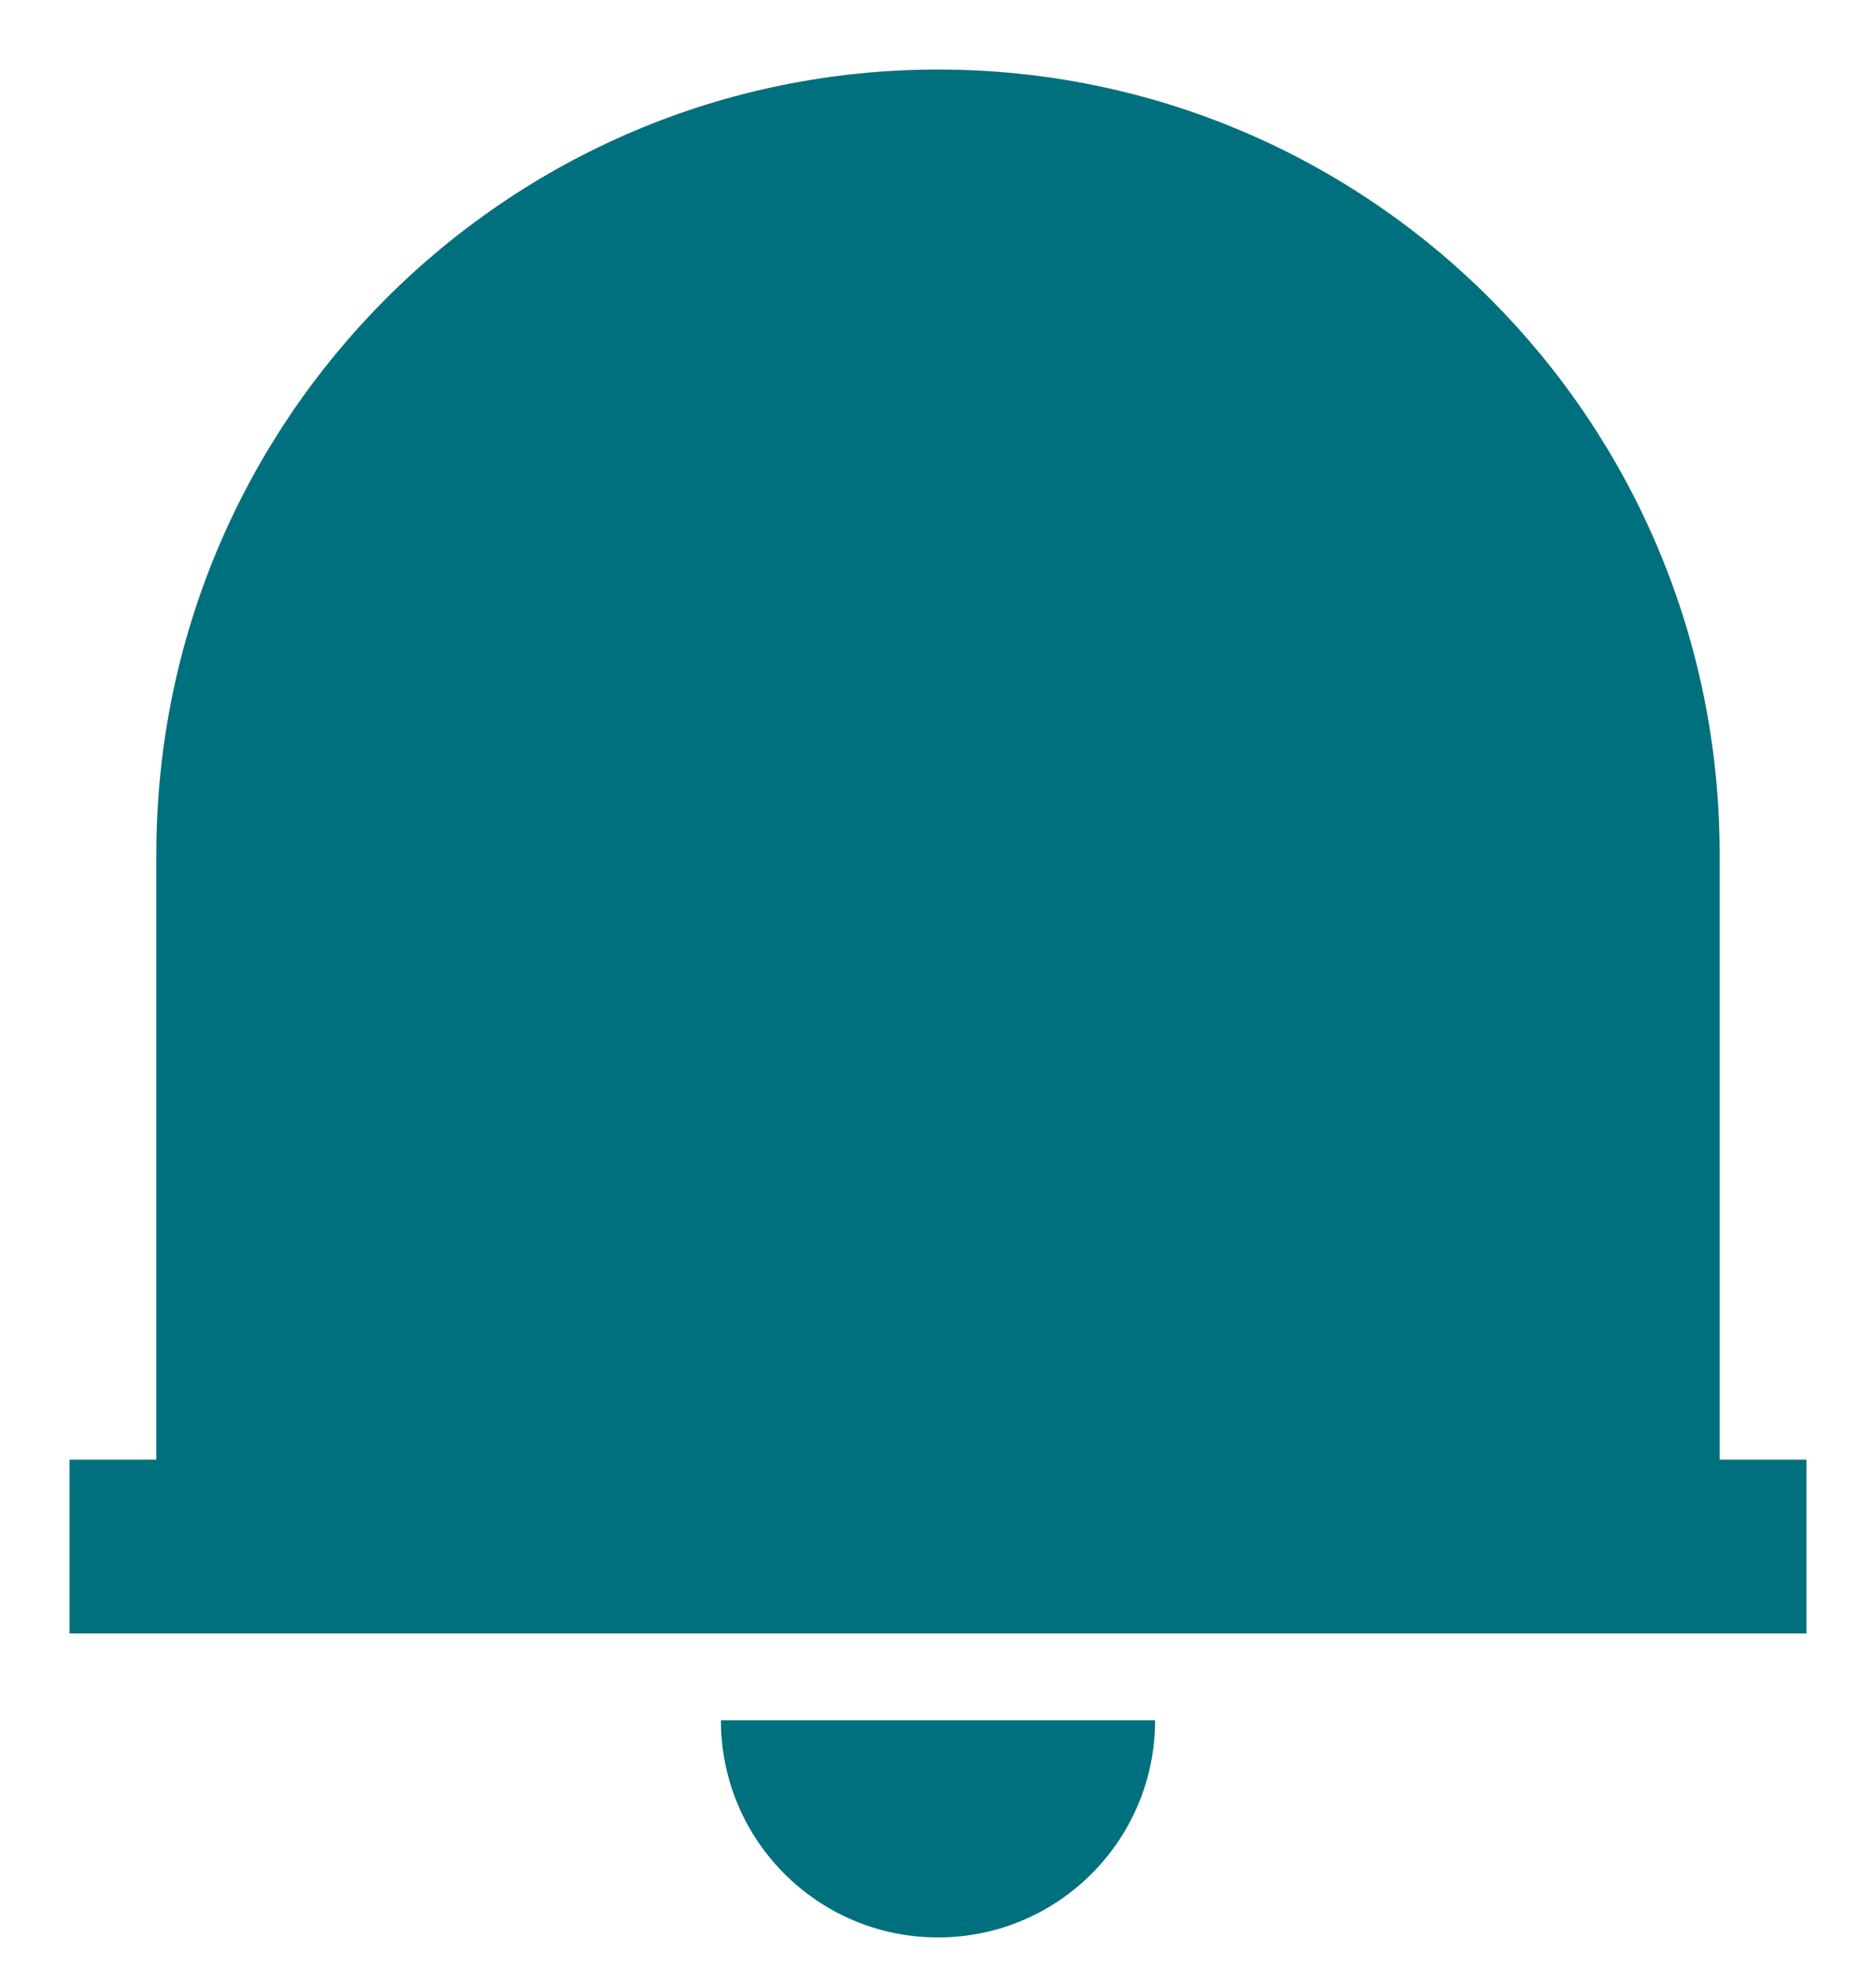 <svg width="18" height="19" viewBox="0 0 18 19" fill="none" xmlns="http://www.w3.org/2000/svg">
<path d="M17.333 15.667H0.667V14H1.5V8.193C1.5 4.036 4.858 0.667 9 0.667C13.142 0.667 16.5 4.036 16.5 8.193V14H17.333V15.667ZM6.917 16.5H11.083C11.083 17.651 10.151 18.583 9 18.583C7.849 18.583 6.917 17.651 6.917 16.5Z" fill="#00707E"/>
</svg>
